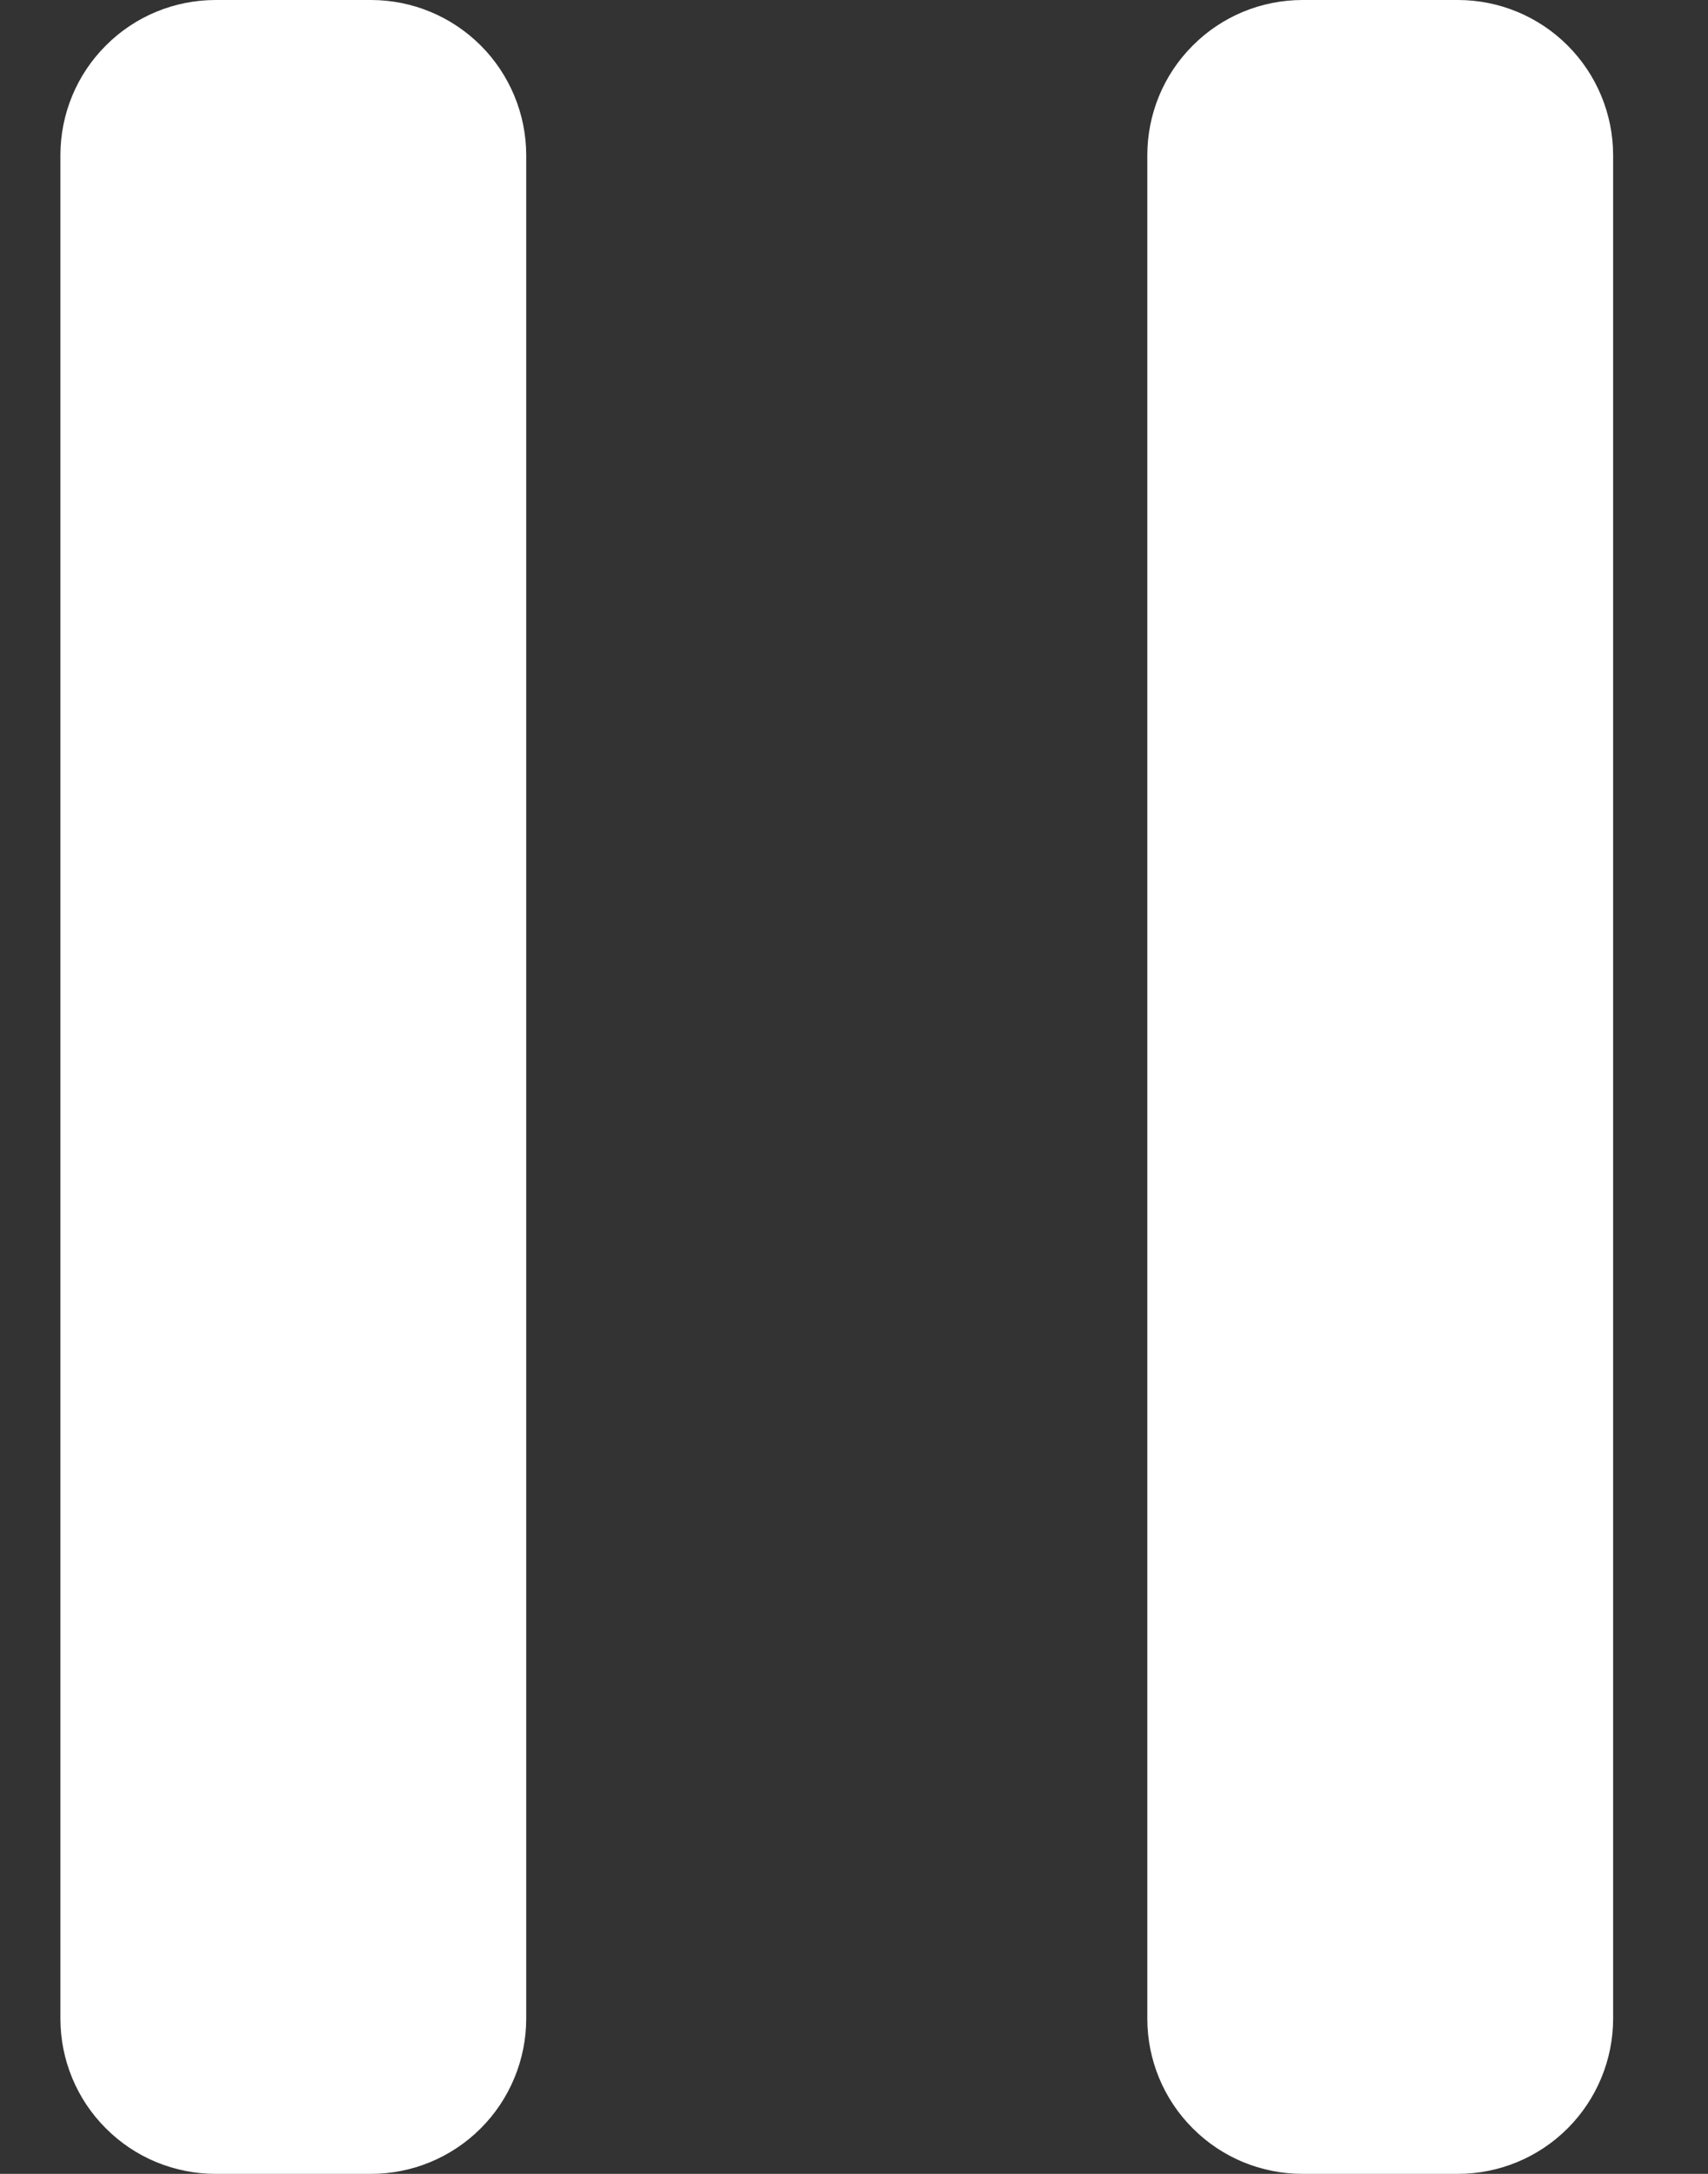 <svg width="11" height="14" viewBox="0 0 11 14" fill="none" xmlns="http://www.w3.org/2000/svg">
<rect x="0" y="0" width="11" height="14" fill="#333333" stroke="none"/>
<path fill-rule="evenodd" clip-rule="evenodd" d="M3.389 13C3.389 13.265 3.283 13.52 3.096 13.707C2.908 13.895 2.654 14 2.389 14H1.389C1.123 14 0.869 13.895 0.682 13.707C0.494 13.52 0.389 13.265 0.389 13V1C0.389 0.735 0.494 0.48 0.682 0.293C0.869 0.105 1.123 0 1.389 0H2.389C2.654 0 2.908 0.105 3.096 0.293C3.283 0.48 3.389 0.735 3.389 1V13ZM10.389 13C10.389 13.265 10.283 13.52 10.096 13.707C9.908 13.895 9.654 14 9.389 14H8.389C8.123 14 7.869 13.895 7.682 13.707C7.494 13.52 7.389 13.265 7.389 13V1C7.389 0.735 7.494 0.48 7.682 0.293C7.869 0.105 8.123 0 8.389 0H9.389C9.654 0 9.908 0.105 10.096 0.293C10.283 0.48 10.389 0.735 10.389 1V13Z" fill="white"/>
</svg>
